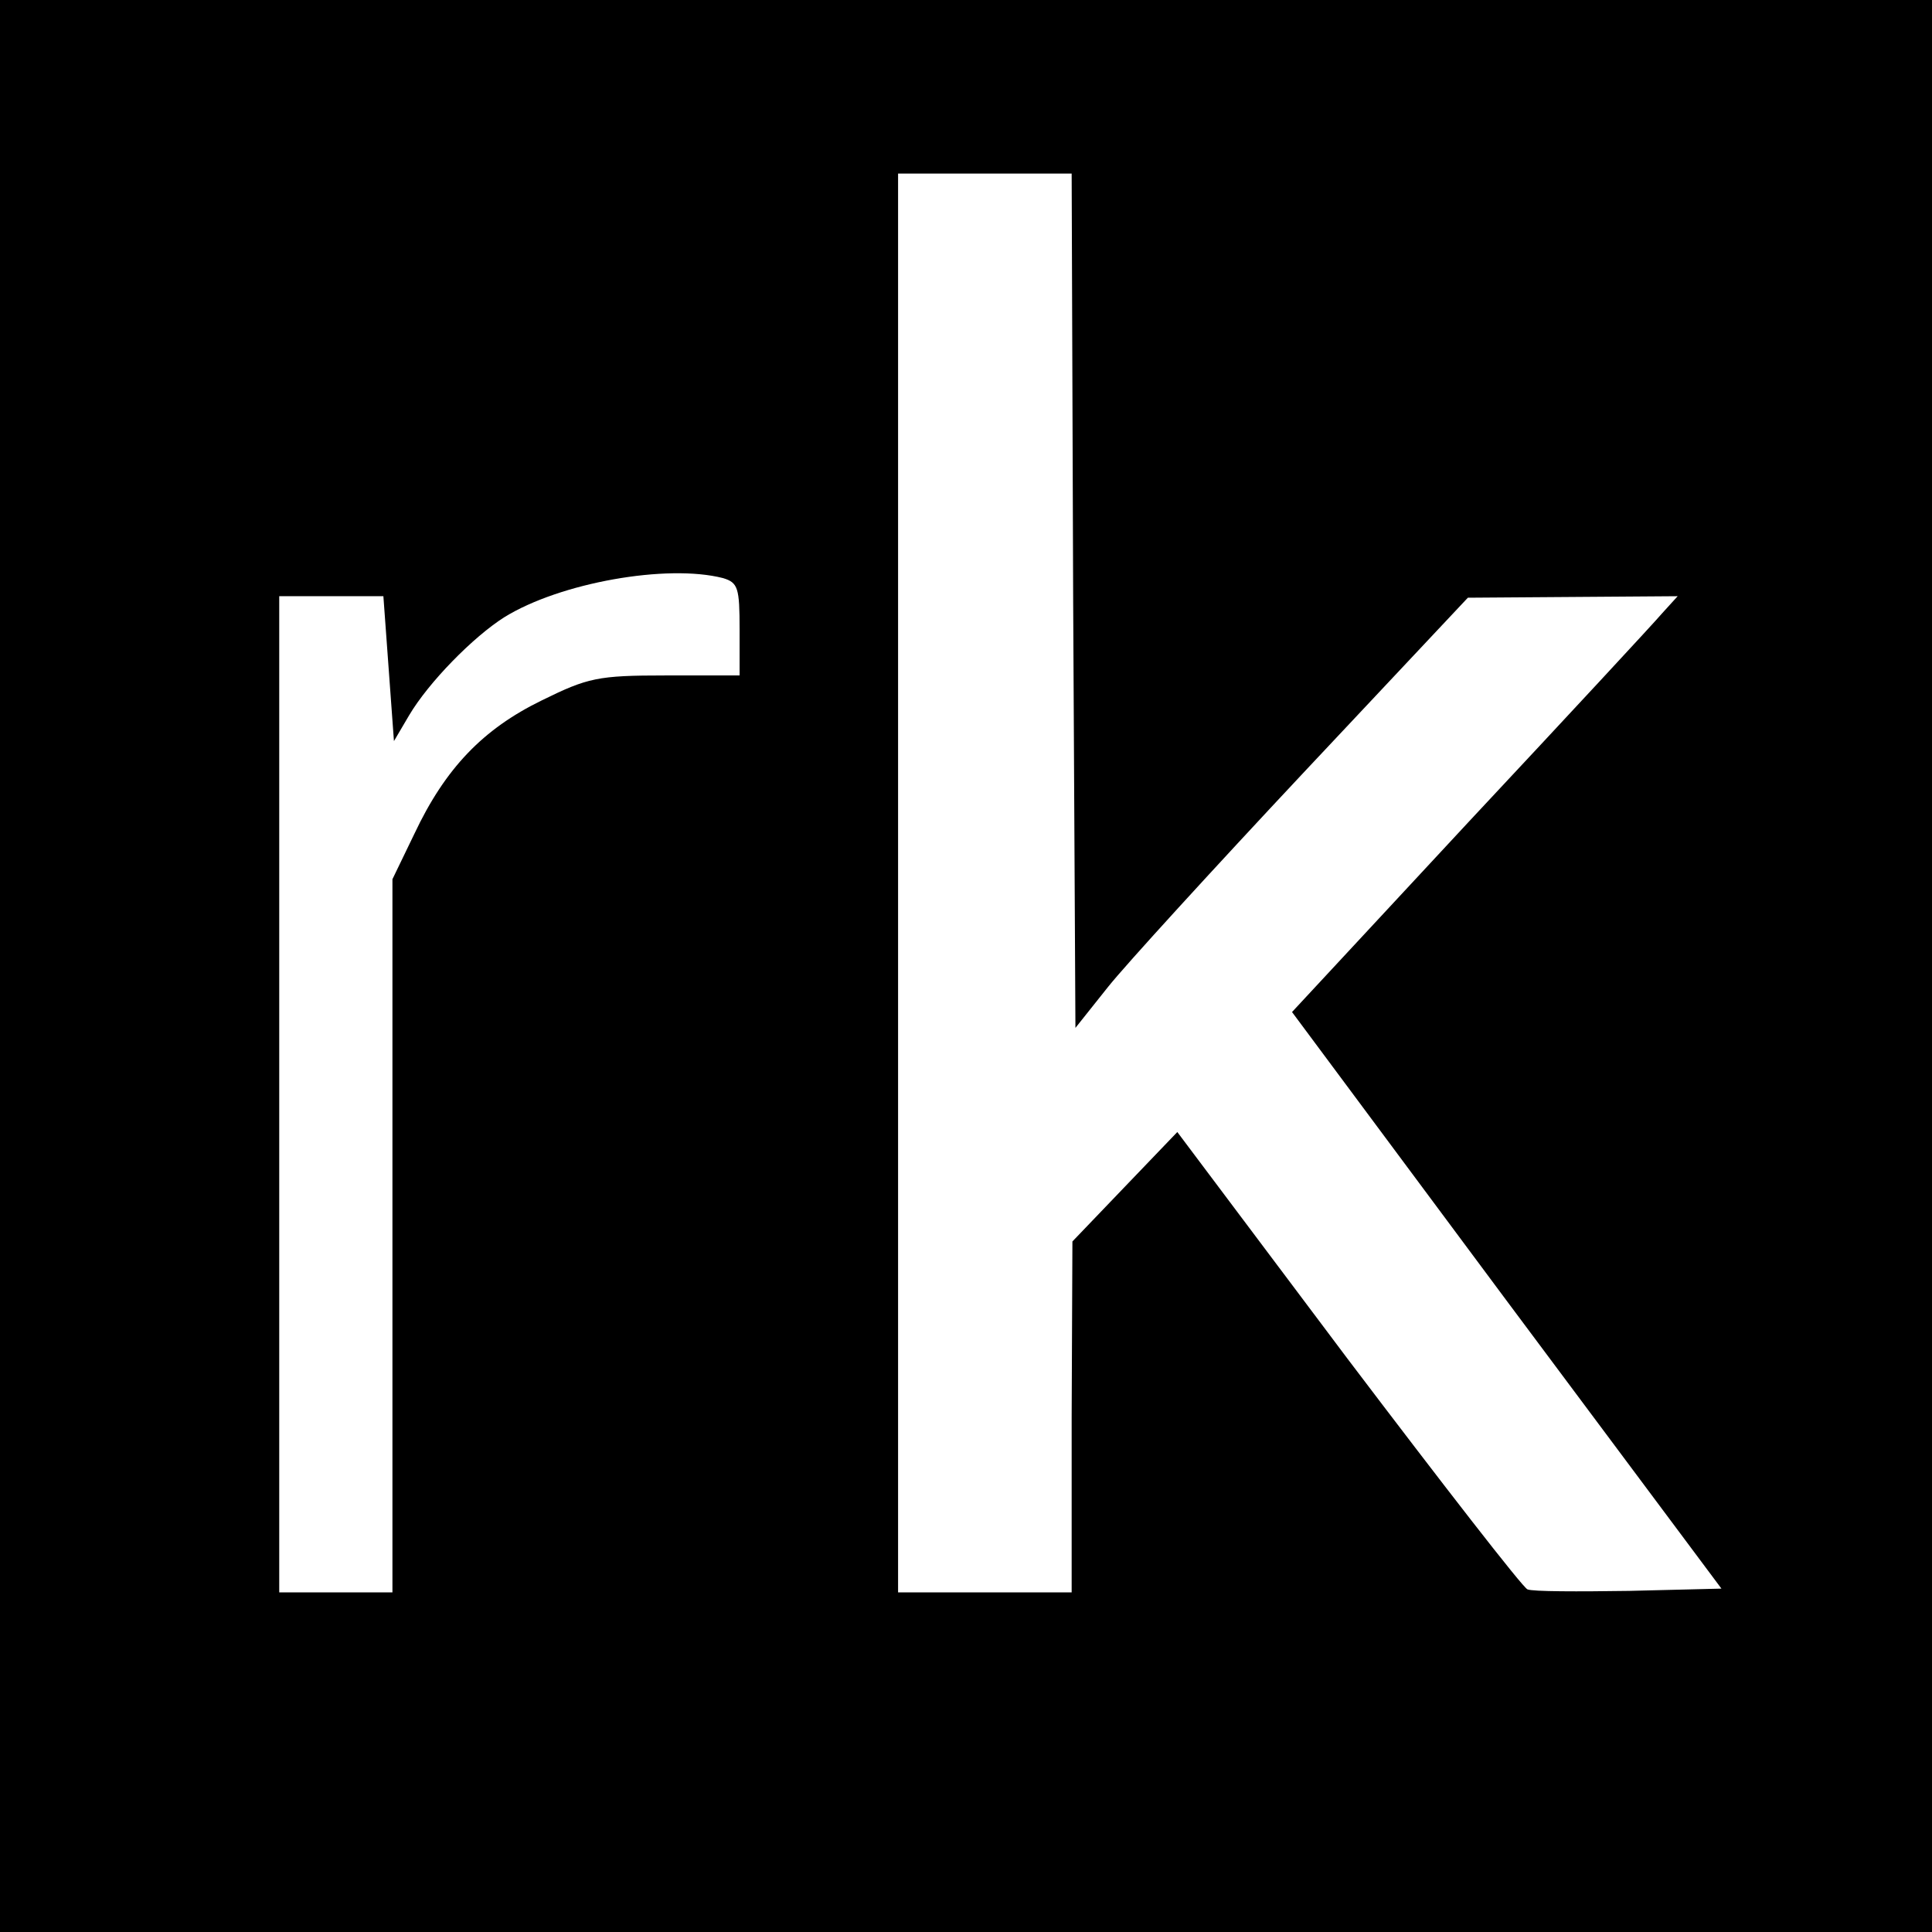 <?xml version="1.0" standalone="no"?>
<!DOCTYPE svg PUBLIC "-//W3C//DTD SVG 20010904//EN"
 "http://www.w3.org/TR/2001/REC-SVG-20010904/DTD/svg10.dtd">
<svg version="1.0" xmlns="http://www.w3.org/2000/svg"
 width="256pt" height="256pt" viewBox="0 0 256 256"
 preserveAspectRatio="xMidYMid meet">
<g transform="translate(0,256) scale(0.1,-0.1)"
fill="#000000" stroke="none">
<path d="M0 1280 l0 -1280 1280 0 1280 0 0 1280 0 1280 -1280 0 -1280 0 0
-1280z m1422 484 l3 -566 43 54 c23 29 140 157 260 285 l217 231 139 1 139 1
-20 -22 c-11 -13 -126 -137 -256 -276 l-235 -253 284 -382 285 -382 -122 -3
c-68 -1 -128 -1 -135 2 -6 2 -113 140 -238 305 l-226 301 -70 -73 -69 -72 -1
-232 0 -233 -115 0 -115 0 0 940 0 940 115 0 115 0 2 -566z m-464 30 c20 -6
22 -13 22 -68 l0 -61 -98 0 c-90 0 -103 -3 -164 -33 -78 -38 -128 -90 -169
-177 l-29 -60 0 -472 0 -473 -75 0 -75 0 0 660 0 660 69 0 69 0 7 -96 7 -96
20 34 c26 44 85 104 126 130 74 46 216 71 290 52z"/>
</g>
</svg>
